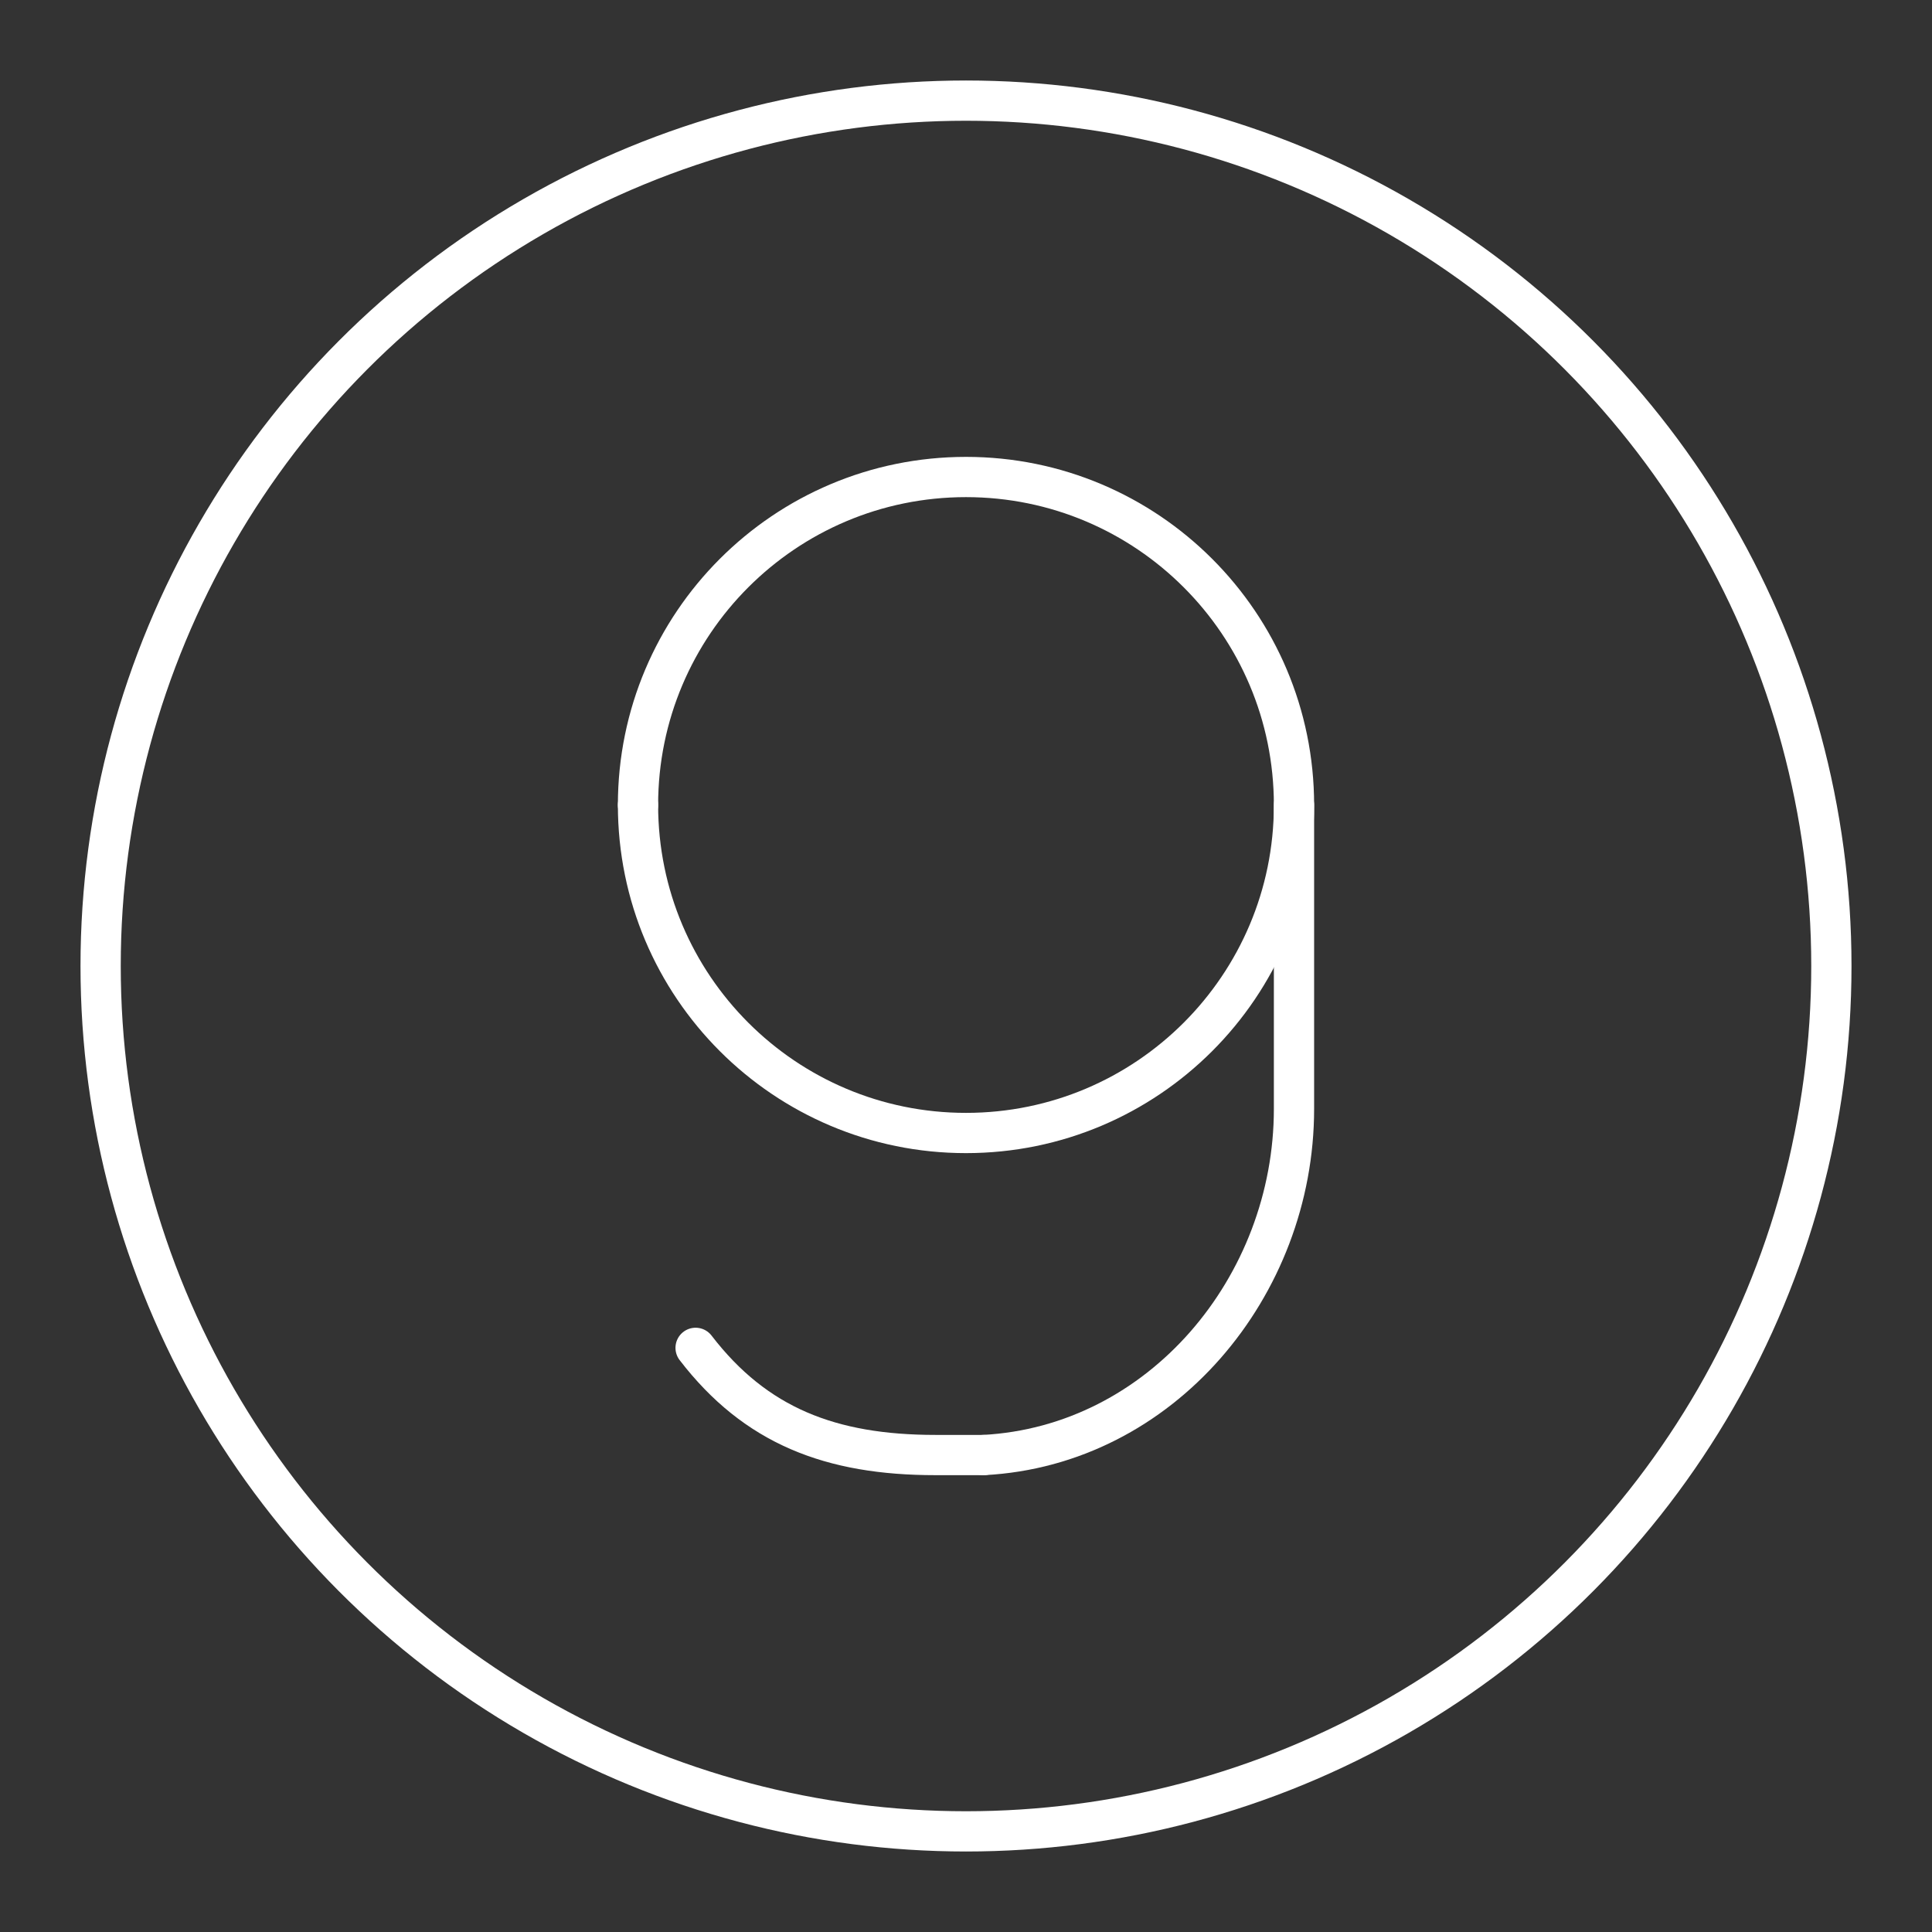 <?xml version="1.0" encoding="UTF-8"?><svg xmlns="http://www.w3.org/2000/svg" viewBox="0 0 48 48"><rect x="0" y="0" width="48" height="48" fill="#333333" stroke="none"/><defs><style>.c{fill:none;stroke:#fff;stroke-linecap:round;stroke-linejoin:round;}</style></defs><g id="a"><g><g><path class="c" d="m24.438,36.15c4.407-.231,7.711-4.186,7.711-8.599v-7.551c0-4.501-3.649-8.149-8.149-8.149h0c-4.501,0-8.149,3.649-8.149,8.149"/><path class="c" d="m15.851,20c0,4.501,3.649,8.149,8.149,8.149h0c4.501,0,8.149-3.649,8.149-8.149"/></g><path class="c" d="m17.282,33.487c1.49,1.94,3.359,2.663,5.958,2.663h1.199"/></g></g><g id="b"><circle class="c" cx="24" cy="24" r="21.5"/></g></svg>